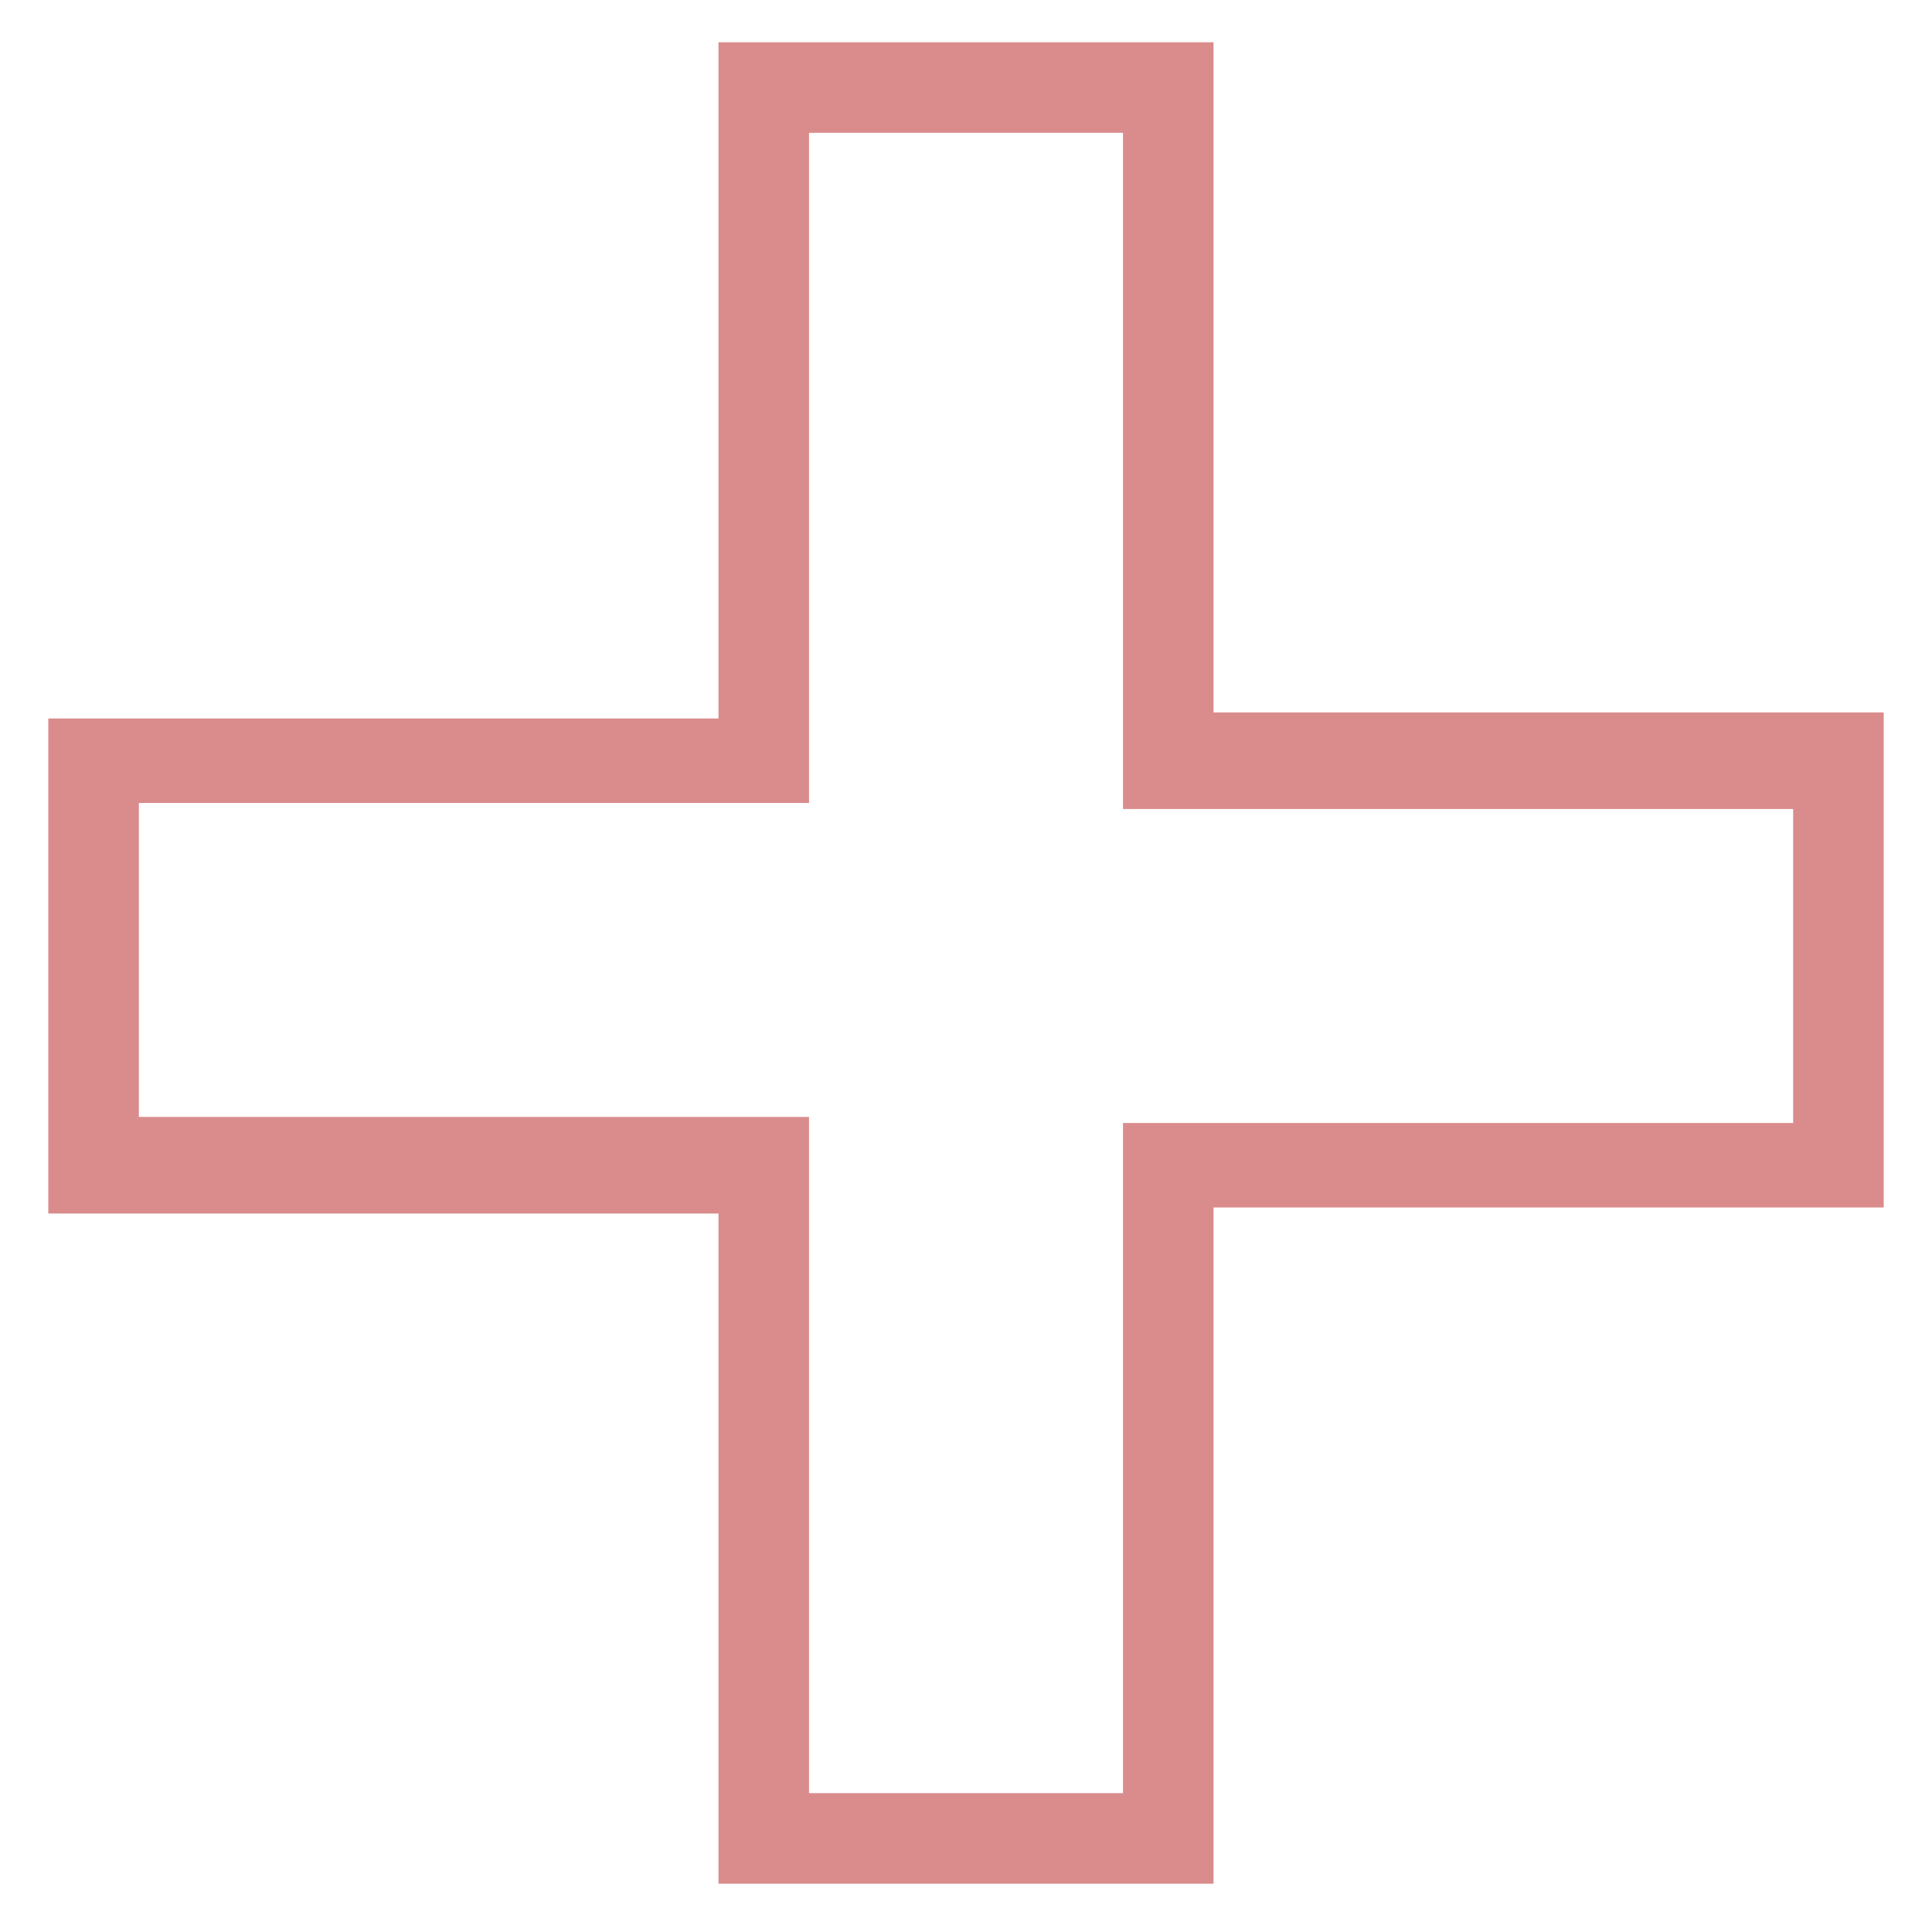 <?xml version="1.0" encoding="utf-8"?>
<!-- Generator: Adobe Illustrator 18.0.0, SVG Export Plug-In . SVG Version: 6.00 Build 0)  -->
<!DOCTYPE svg PUBLIC "-//W3C//DTD SVG 1.1//EN" "http://www.w3.org/Graphics/SVG/1.1/DTD/svg11.dtd">
<svg version="1.1" id="Layer_1" xmlns="http://www.w3.org/2000/svg" xmlns:xlink="http://www.w3.org/1999/xlink" x="0px" y="0px"
	 viewBox="0 0 32 32" enable-background="new 0 0 32 32" xml:space="preserve">
<g>
	<g>
		<path fill="#DA8C8C" d="M20.1,31.2h-8.2V20.1H0.8v-8.2h11.1V0.7h8.2v11.1h11.1v8.2H20.1V31.2z M13.4,29.7h5.2V18.6h11.1v-5.2H18.6
			V2.2h-5.2v11.1H2.3v5.2h11.1V29.7z"/>
	</g>
</g>
</svg>
